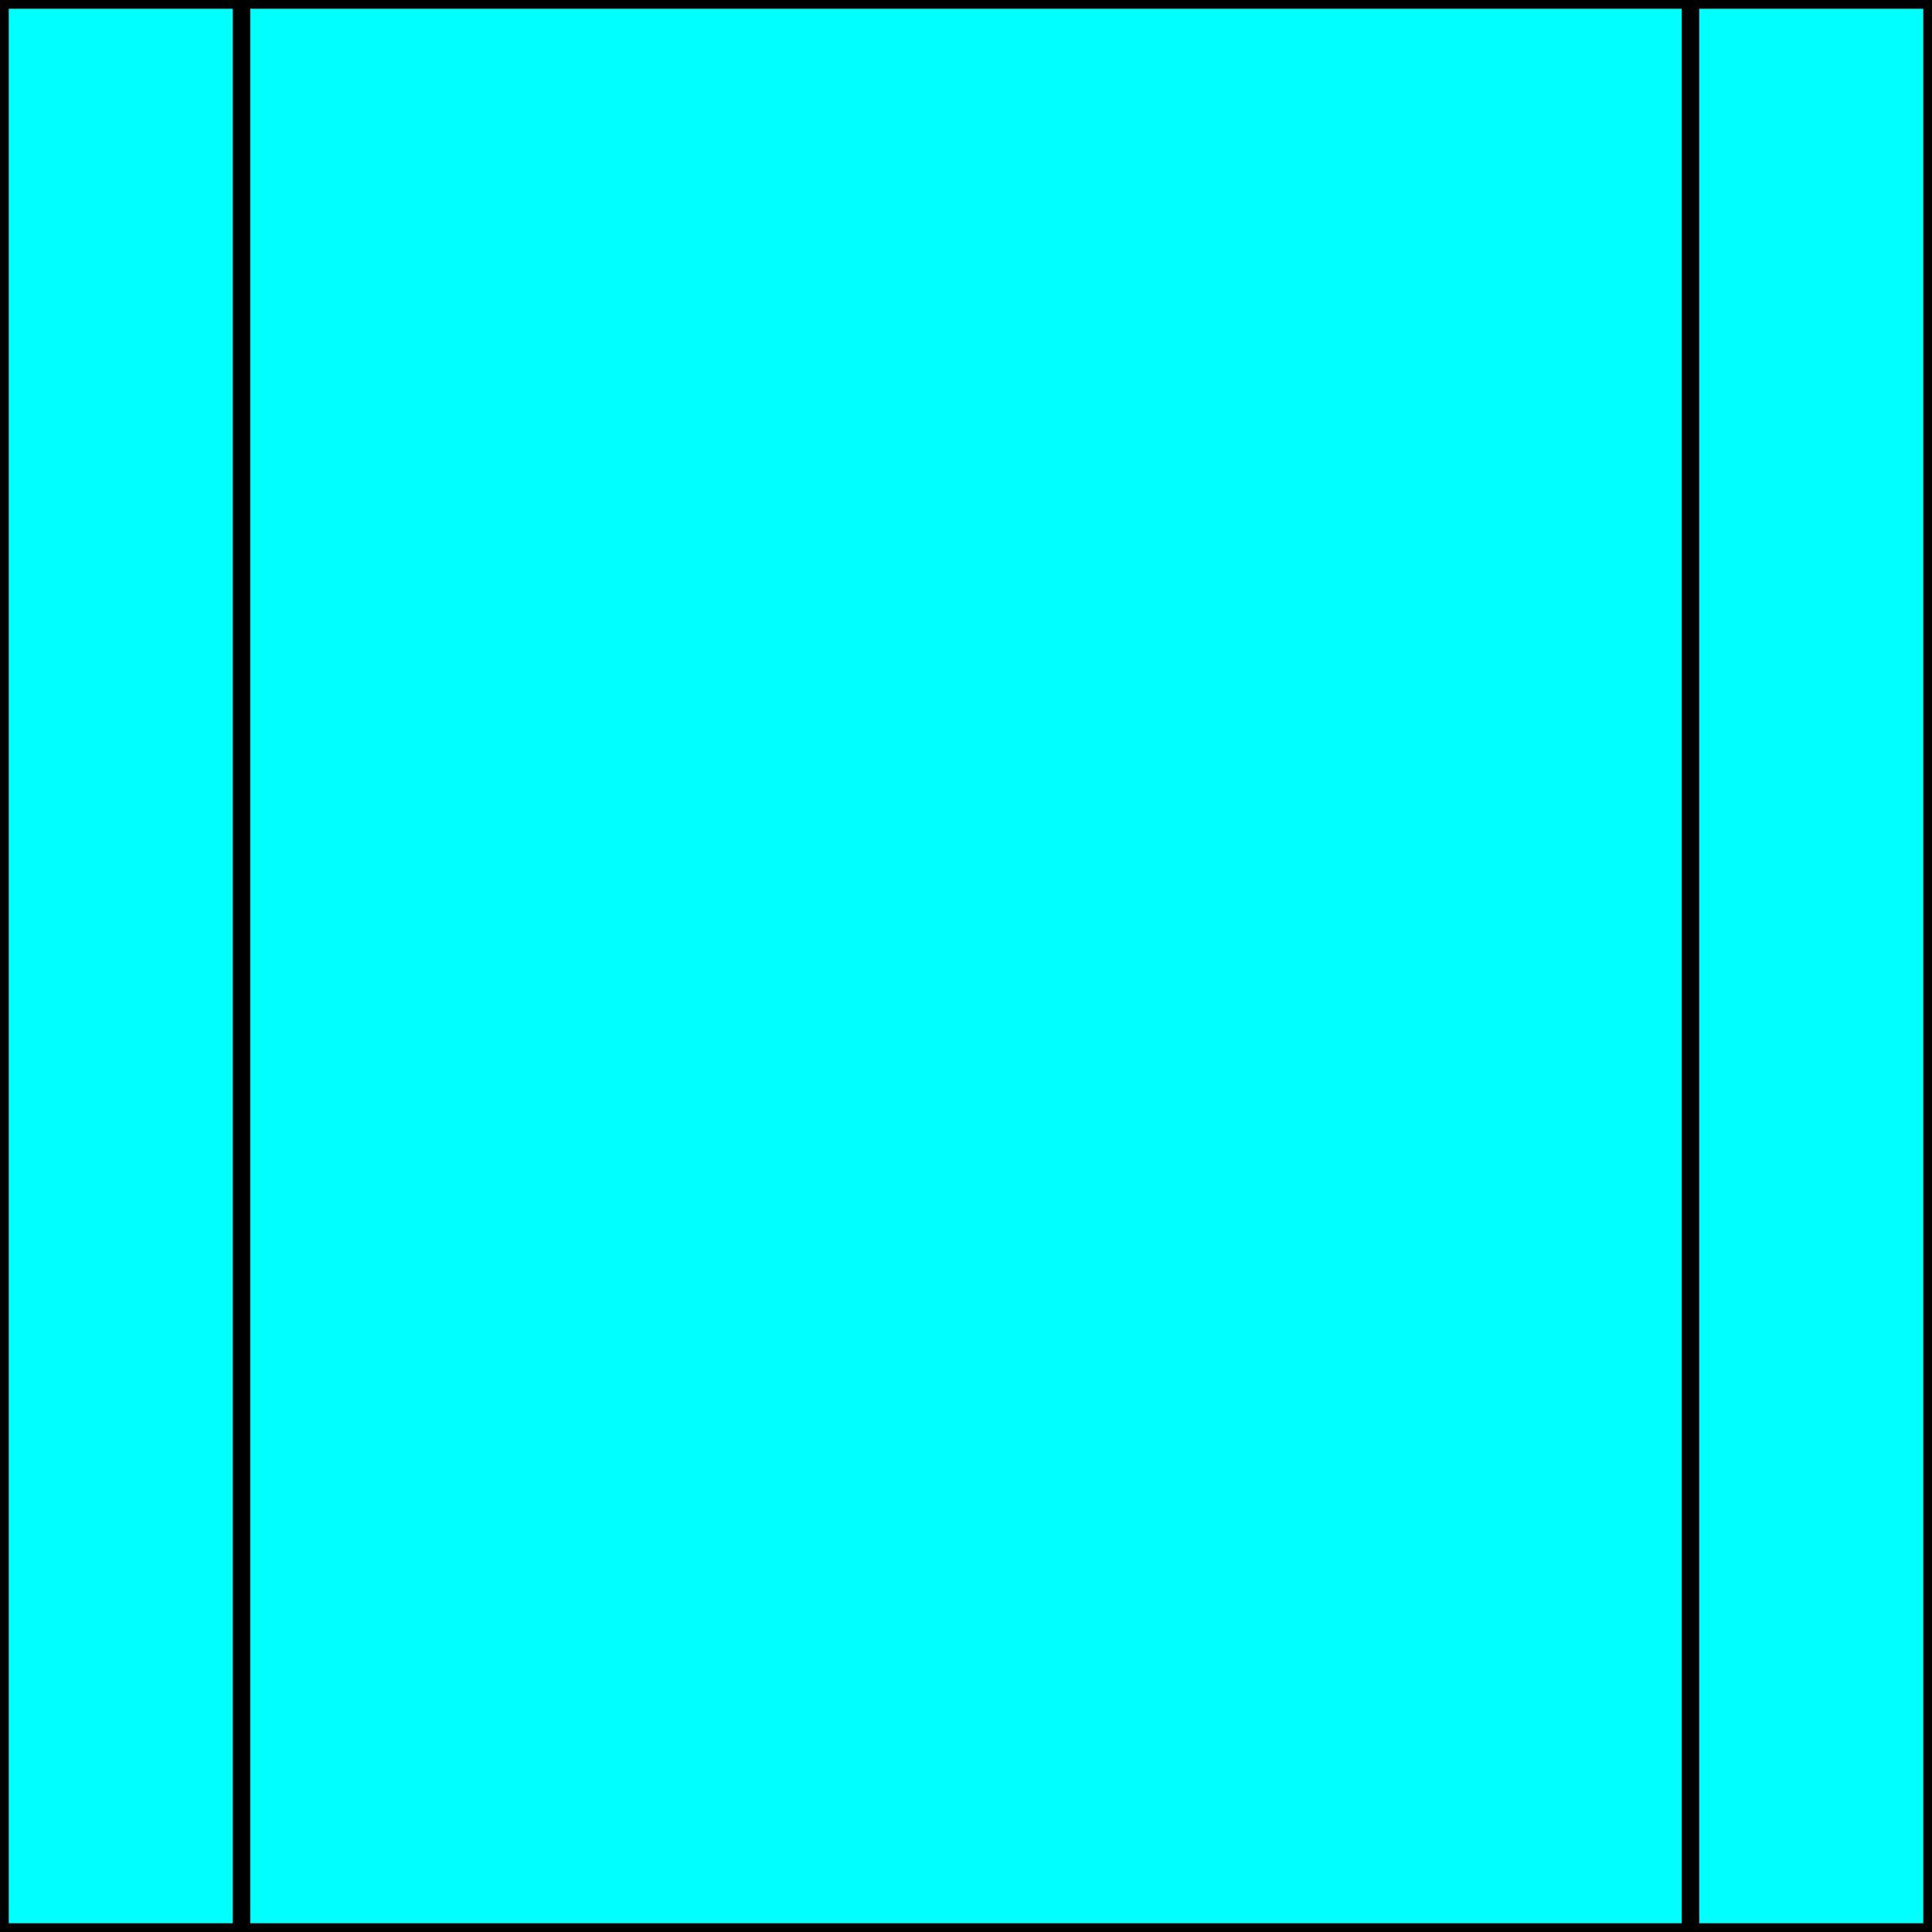 <svg width="150" height="150" viewBox="0 0 150 150" fill="none" xmlns="http://www.w3.org/2000/svg">
<g clip-path="url(#clip0_2109_163746)">
<path d="M150 150H0V0H150V150Z" fill="#00FFFF"/>
<path d="M150 150H0V0H150V150Z" stroke="black" stroke-width="1.359"/>
<path d="M18.75 0V150" stroke="black" stroke-width="1.359"/>
<path d="M131.25 0V150" stroke="black" stroke-width="1.359"/>
</g>
<defs>
<clipPath id="clip0_2109_163746">
<rect width="150" height="150" fill="white"/>
</clipPath>
</defs>
</svg>
